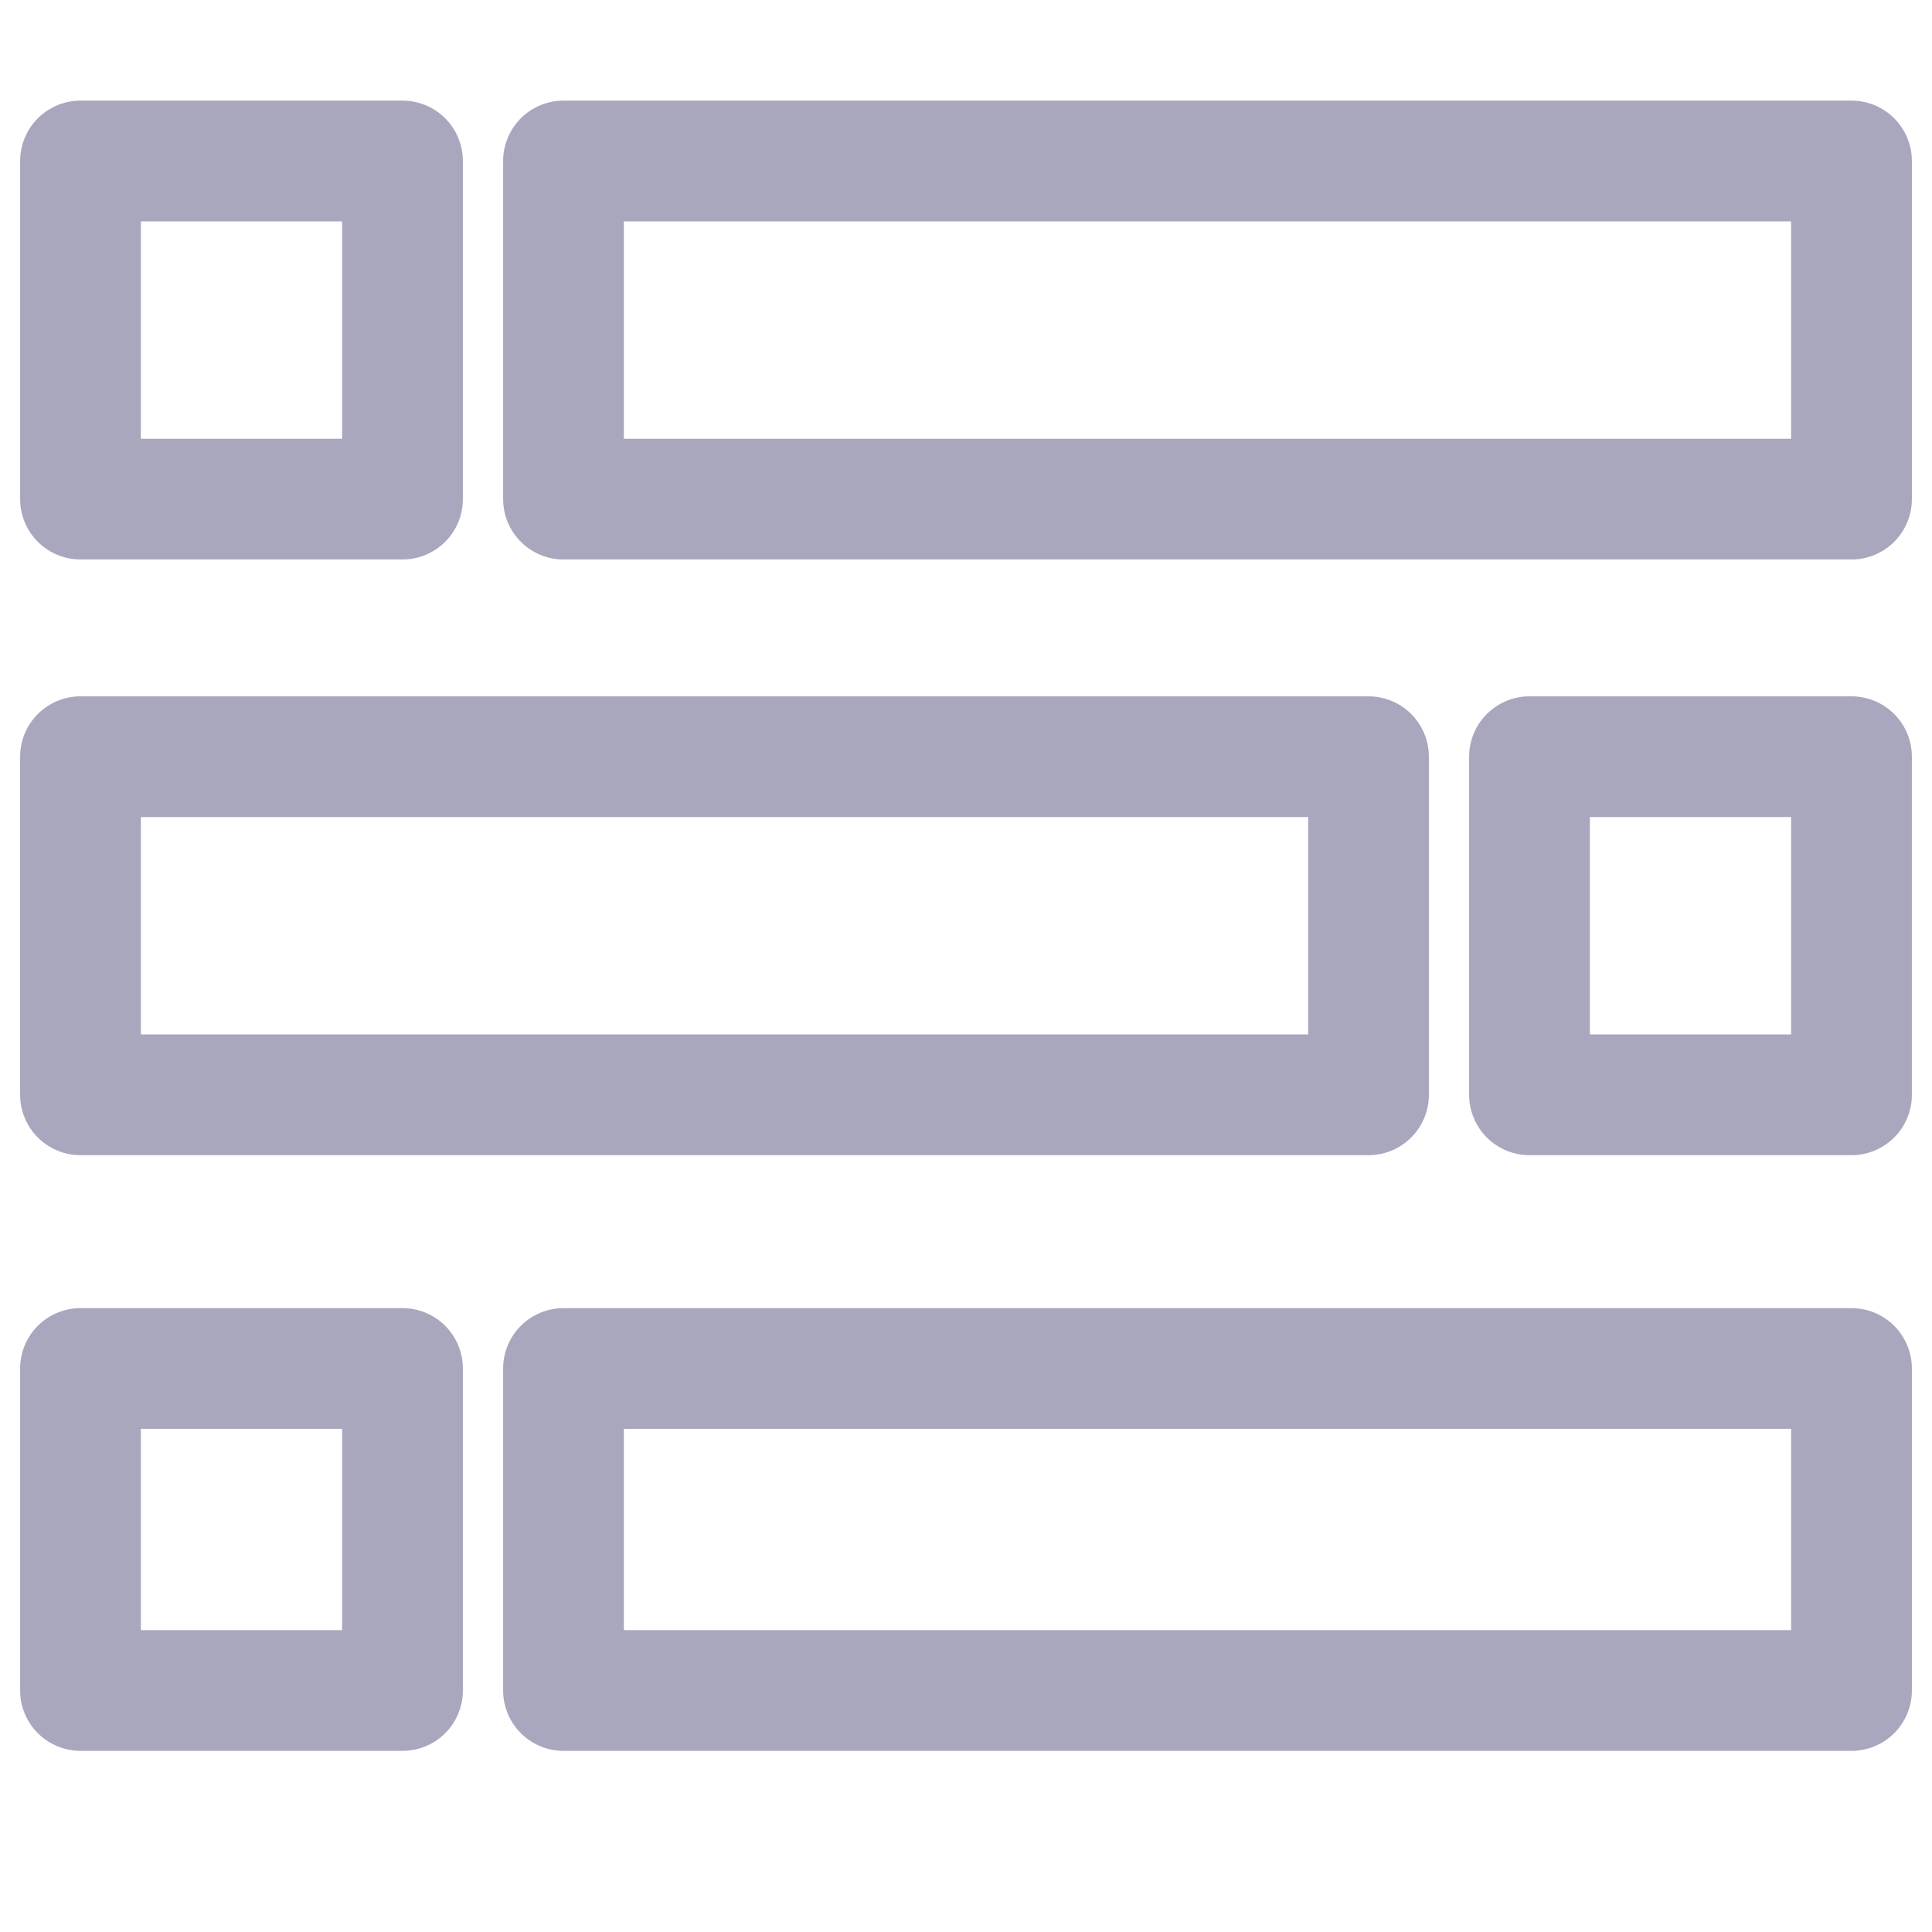 <svg width="24" height="24" viewBox="0 0 24 24" fill="none" xmlns="http://www.w3.org/2000/svg">
<rect x="1" y="2" width="4" height="4.2" stroke="#A9A7BE" stroke-width="1.5" stroke-linecap="round" stroke-linejoin="round"/>
<rect width="4" height="4.2" transform="matrix(-1 0 0 1 23 9.4)" stroke="#A9A7BE" stroke-width="1.5" stroke-linecap="round" stroke-linejoin="round"/>
<rect x="7" y="2" width="16" height="4.2" stroke="#A9A7BE" stroke-width="1.5" stroke-linecap="round" stroke-linejoin="round"/>
<rect width="16" height="4.2" transform="matrix(-1 0 0 1 17 9.4)" stroke="#A9A7BE" stroke-width="1.5" stroke-linecap="round" stroke-linejoin="round"/>
<rect x="1" y="17" width="4" height="4" stroke="#A9A7BE" stroke-width="1.5" stroke-linecap="round" stroke-linejoin="round"/>
<rect x="7" y="17" width="16" height="4" stroke="#A9A7BE" stroke-width="1.5" stroke-linecap="round" stroke-linejoin="round"/>
</svg>
